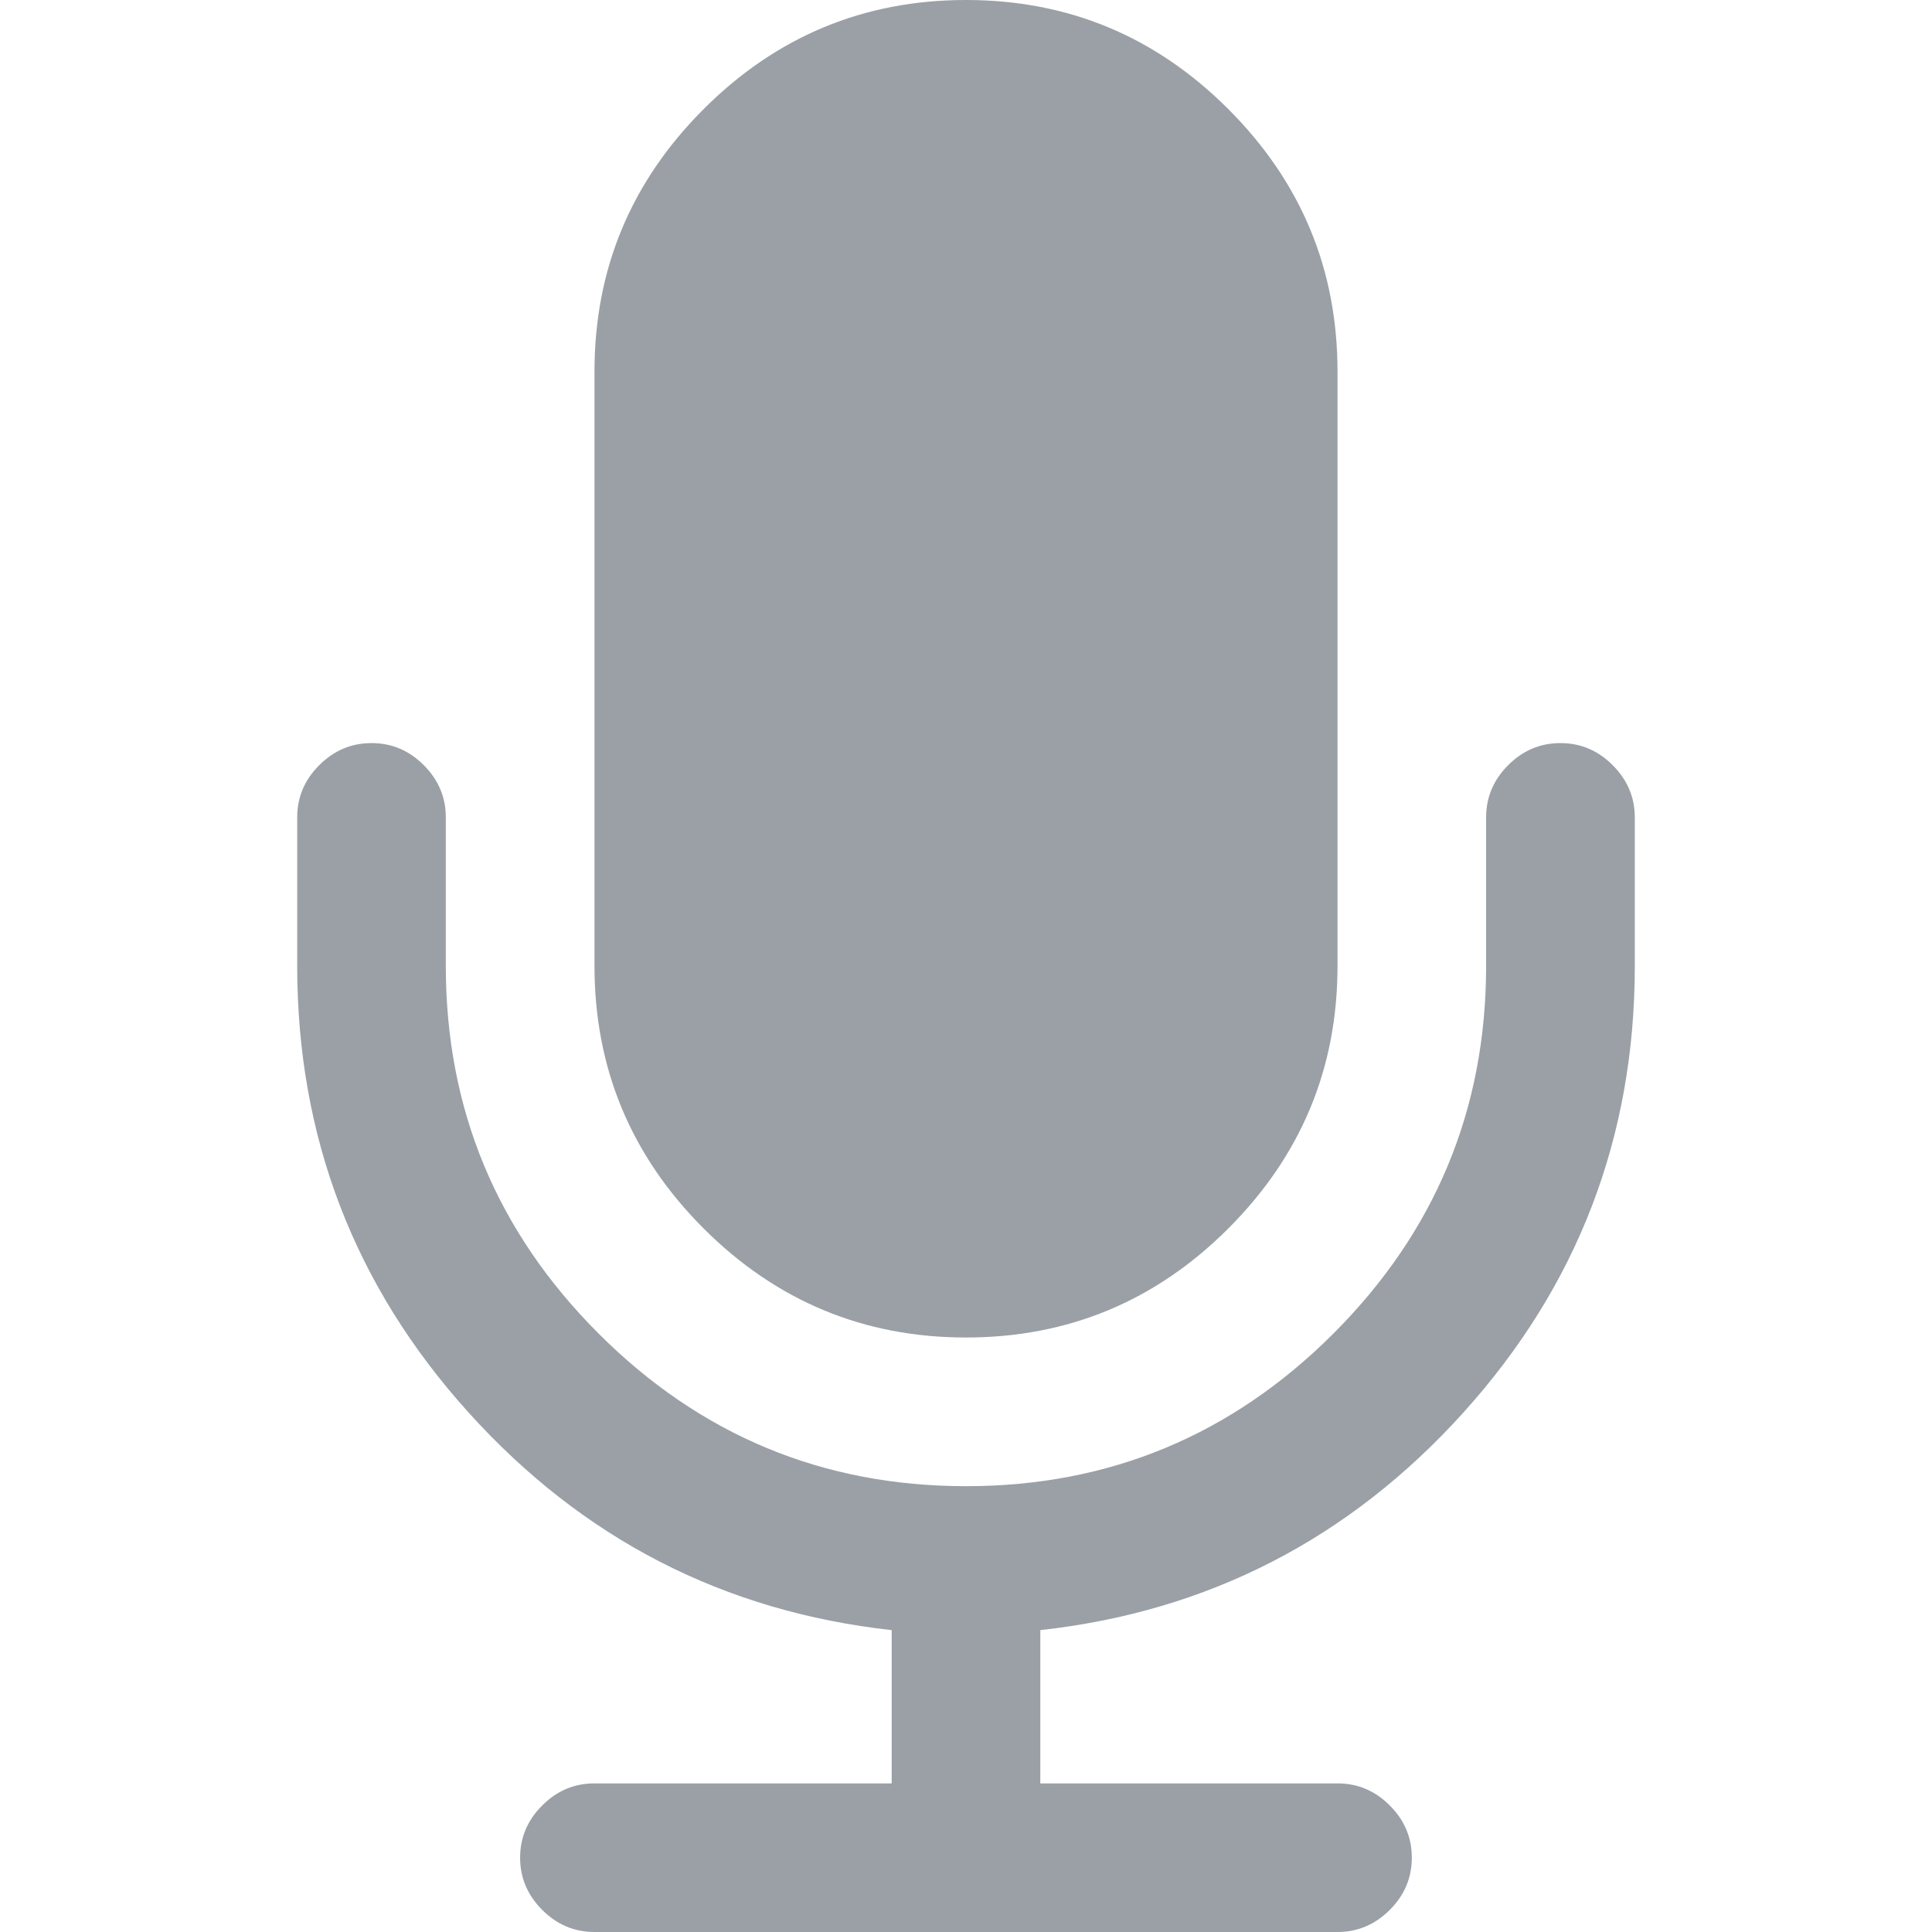 <svg width="24" height="24" viewBox="0 0 24 24" fill="none" xmlns="http://www.w3.org/2000/svg">
<path d="M12 16.615C13.269 16.615 14.356 16.163 15.259 15.26C16.163 14.356 16.615 13.269 16.615 12V4.616C16.615 3.346 16.163 2.26 15.259 1.356C14.356 0.452 13.269 0 12 0C10.731 0 9.644 0.452 8.74 1.356C7.836 2.26 7.385 3.346 7.385 4.616V12C7.385 13.269 7.837 14.356 8.74 15.26C9.644 16.163 10.731 16.615 12 16.615Z" fill="#9AA0A6"/>
<path d="M20.033 9.505C19.851 9.322 19.634 9.231 19.384 9.231C19.134 9.231 18.918 9.322 18.735 9.505C18.553 9.687 18.461 9.904 18.461 10.154V12C18.461 13.779 17.829 15.3 16.565 16.565C15.301 17.829 13.779 18.462 12 18.462C10.221 18.462 8.699 17.829 7.435 16.565C6.171 15.301 5.538 13.779 5.538 12V10.154C5.538 9.904 5.447 9.687 5.264 9.505C5.082 9.322 4.866 9.231 4.615 9.231C4.365 9.231 4.149 9.322 3.966 9.505C3.783 9.687 3.692 9.904 3.692 10.154V12C3.692 14.125 4.401 15.974 5.82 17.546C7.238 19.117 8.99 20.019 11.077 20.25V22.154H7.385C7.134 22.154 6.918 22.245 6.736 22.428C6.553 22.61 6.461 22.827 6.461 23.077C6.461 23.326 6.553 23.543 6.736 23.726C6.918 23.908 7.134 24 7.385 24H16.615C16.865 24 17.081 23.908 17.264 23.726C17.447 23.543 17.538 23.326 17.538 23.077C17.538 22.827 17.447 22.61 17.264 22.428C17.082 22.245 16.865 22.154 16.615 22.154H12.923V20.25C15.009 20.019 16.762 19.117 18.18 17.546C19.598 15.974 20.308 14.125 20.308 12V10.154C20.308 9.904 20.216 9.688 20.033 9.505Z" fill="#9AA0A6"/>
</svg>
